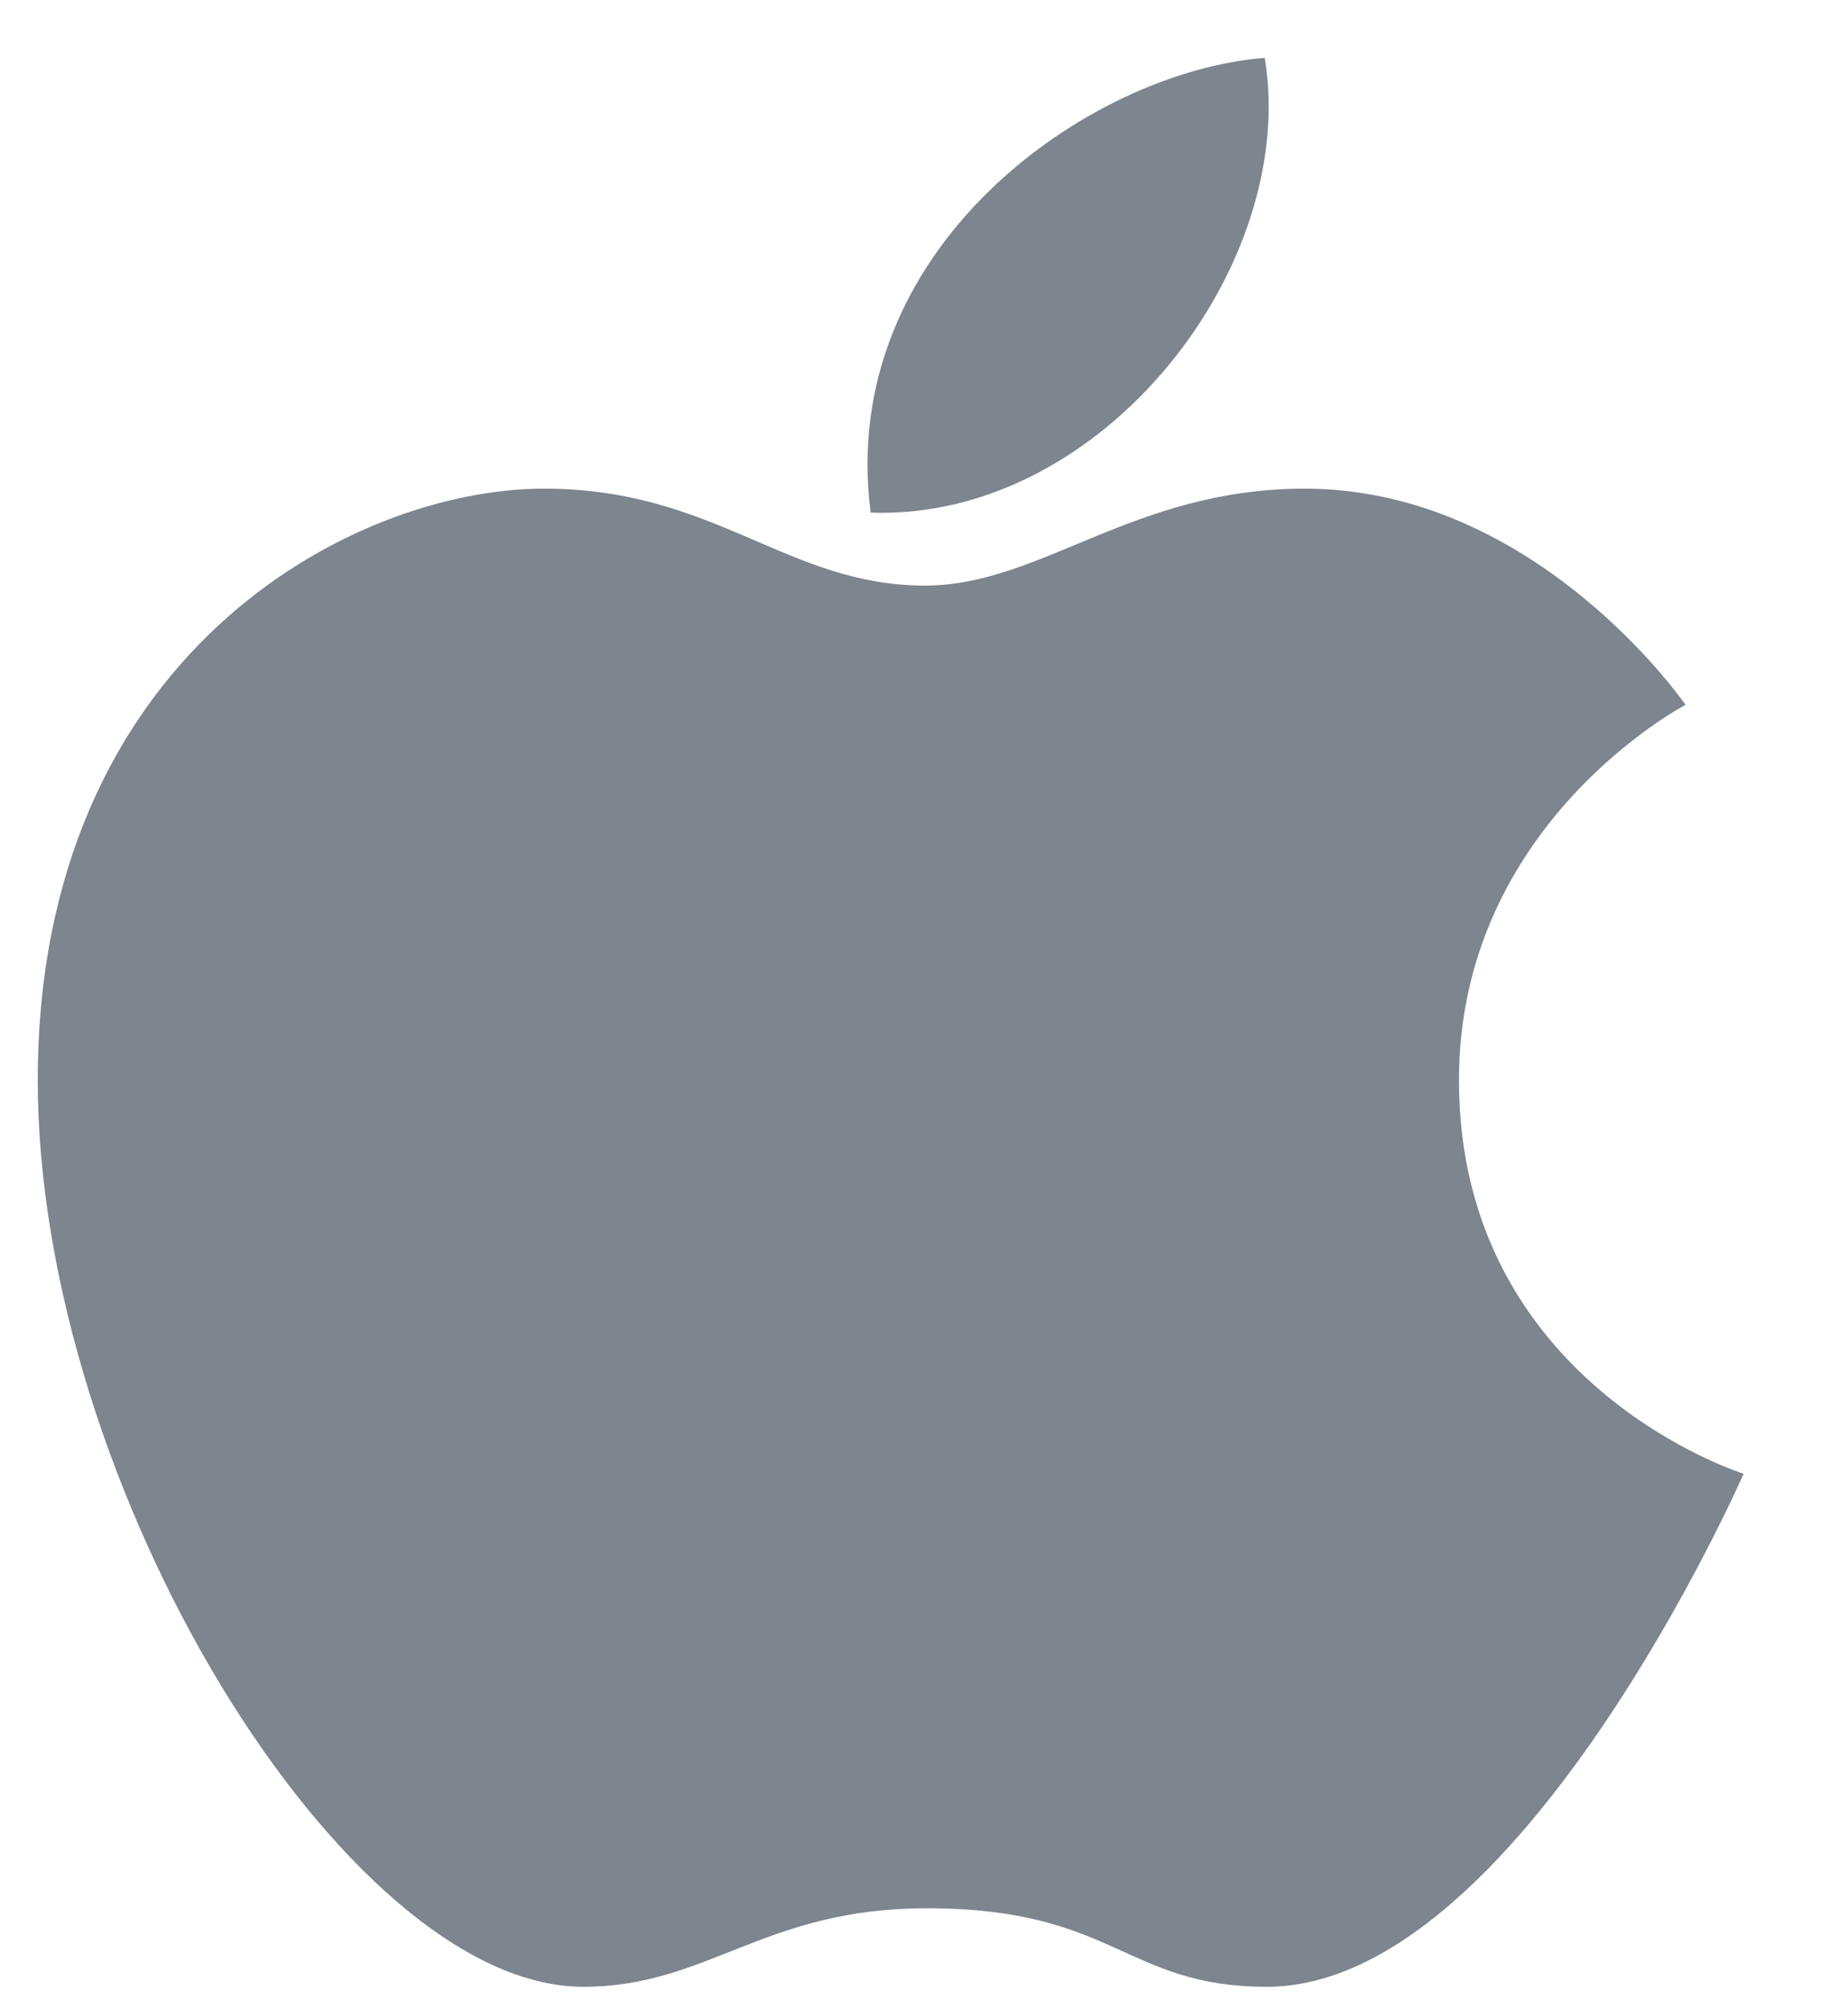 <svg
        width="23"
        height="25"
        viewBox="0 0 23 25"
        fill="none"
        xmlns="http://www.w3.org/2000/svg"
      >
        <g clip-path="url(#clip0_193_521)">
          <g clip-path="url(#clip1_193_521)">
            <g clip-path="url(#clip2_193_521)">
              <path
                fill-rule="evenodd"
                clip-rule="evenodd"
                d="M16.239 6.08C19.129 6.08 20.978 8.77 20.978 8.77C20.978 8.77 18.158 10.242 18.158 13.439C18.158 17.233 21.701 18.337 21.701 18.337C21.701 18.337 18.904 24.72 15.765 24.72C14.001 24.72 13.882 23.743 11.535 23.743C9.499 23.743 8.812 24.72 7.258 24.72C4.297 24.72 0.47 18.499 0.47 13.439C0.47 8.183 4.344 6.08 6.774 6.08C8.905 6.08 9.794 7.286 11.512 7.286C12.957 7.286 14.095 6.08 16.239 6.08ZM15.741 0.72C16.167 3.296 13.738 6.481 10.836 6.378C10.41 3.1 13.537 0.892 15.741 0.72Z"
                fill="#7D858E"
              />
            </g>
          </g>
        </g>
        <defs>
          <clipPath id="clip0_193_521">
            <rect
              width="22"
              height="24"
              fill="white"
              transform="translate(0.47 0.72)"
            />
          </clipPath>
          <clipPath id="clip1_193_521">
            <rect
              width="22"
              height="24"
              fill="white"
              transform="translate(0.47 0.72)"
            />
          </clipPath>
          <clipPath id="clip2_193_521">
            <rect
              width="22"
              height="24"
              fill="white"
              transform="translate(0.47 0.72)"
            />
          </clipPath>
        </defs>
      </svg>